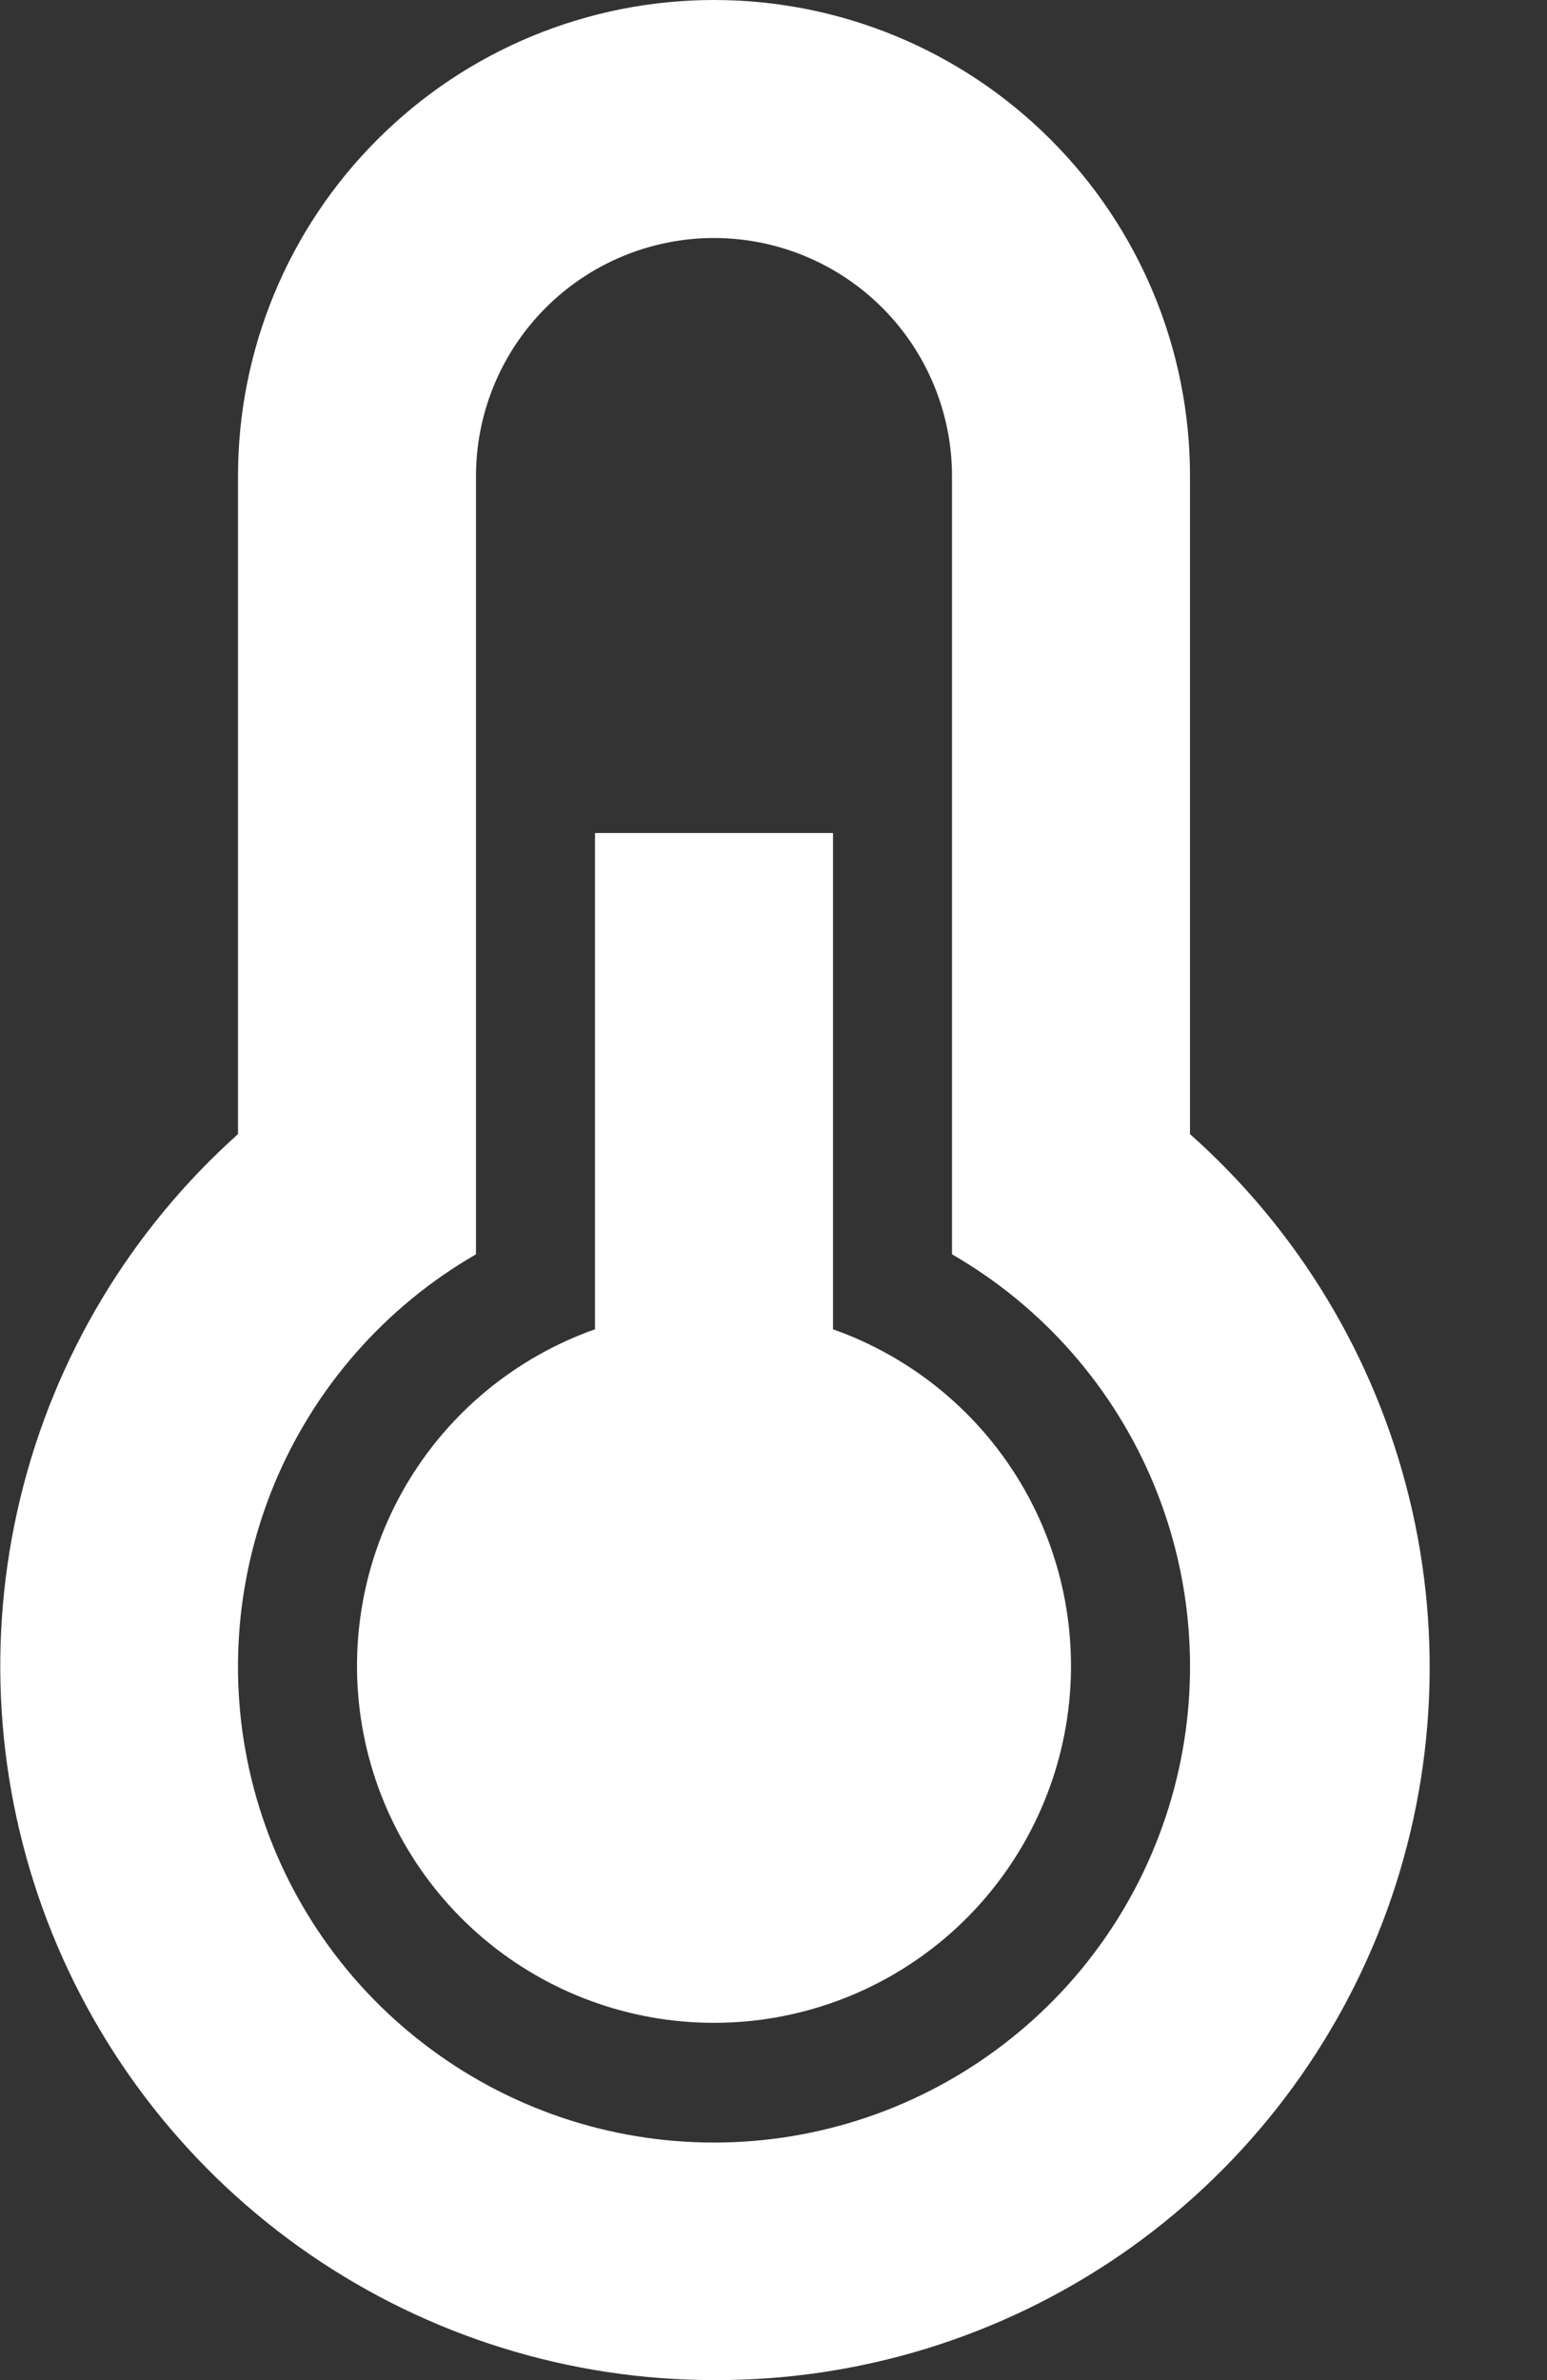 <svg width="13" height="20" viewBox="0 0 13 20" fill="none" xmlns="http://www.w3.org/2000/svg">
<rect x="0" y="0" width="13" height="20" fill="#333333" stroke="none"/>
<path d="M5 11.17V7H7V11.17C7.667 11.406 8.23 11.87 8.588 12.48C8.946 13.091 9.076 13.808 8.957 14.506C8.837 15.203 8.475 15.836 7.934 16.292C7.393 16.748 6.708 16.998 6 16.998C5.292 16.998 4.607 16.748 4.066 16.292C3.525 15.836 3.163 15.203 3.043 14.506C2.924 13.808 3.054 13.091 3.412 12.48C3.77 11.87 4.333 11.406 5 11.17ZM4 10.54C3.237 10.98 2.641 11.66 2.304 12.473C1.968 13.287 1.908 14.189 2.136 15.039C2.364 15.89 2.866 16.642 3.565 17.177C4.264 17.714 5.119 18.004 6 18.004C6.881 18.004 7.736 17.714 8.435 17.177C9.134 16.642 9.636 15.89 9.864 15.039C10.092 14.189 10.033 13.287 9.696 12.473C9.359 11.66 8.763 10.98 8 10.54V4C8 3.47 7.789 2.961 7.414 2.586C7.039 2.211 6.53 2 6 2C5.47 2 4.961 2.211 4.586 2.586C4.211 2.961 4 3.47 4 4V10.53V10.54ZM2 9.53V4C2 2.939 2.421 1.922 3.172 1.172C3.922 0.421 4.939 0 6 0C7.061 0 8.078 0.421 8.828 1.172C9.579 1.922 10 2.939 10 4V9.53C10.91 10.338 11.553 11.404 11.842 12.586C12.132 13.768 12.054 15.011 11.62 16.148C11.185 17.285 10.415 18.262 9.411 18.951C8.407 19.639 7.217 20.005 6 20C4.785 20 3.599 19.63 2.599 18.941C1.599 18.252 0.831 17.276 0.397 16.141C-0.036 15.007 -0.115 13.767 0.171 12.587C0.457 11.406 1.095 10.34 2 9.53Z" fill="white"/>
</svg>
